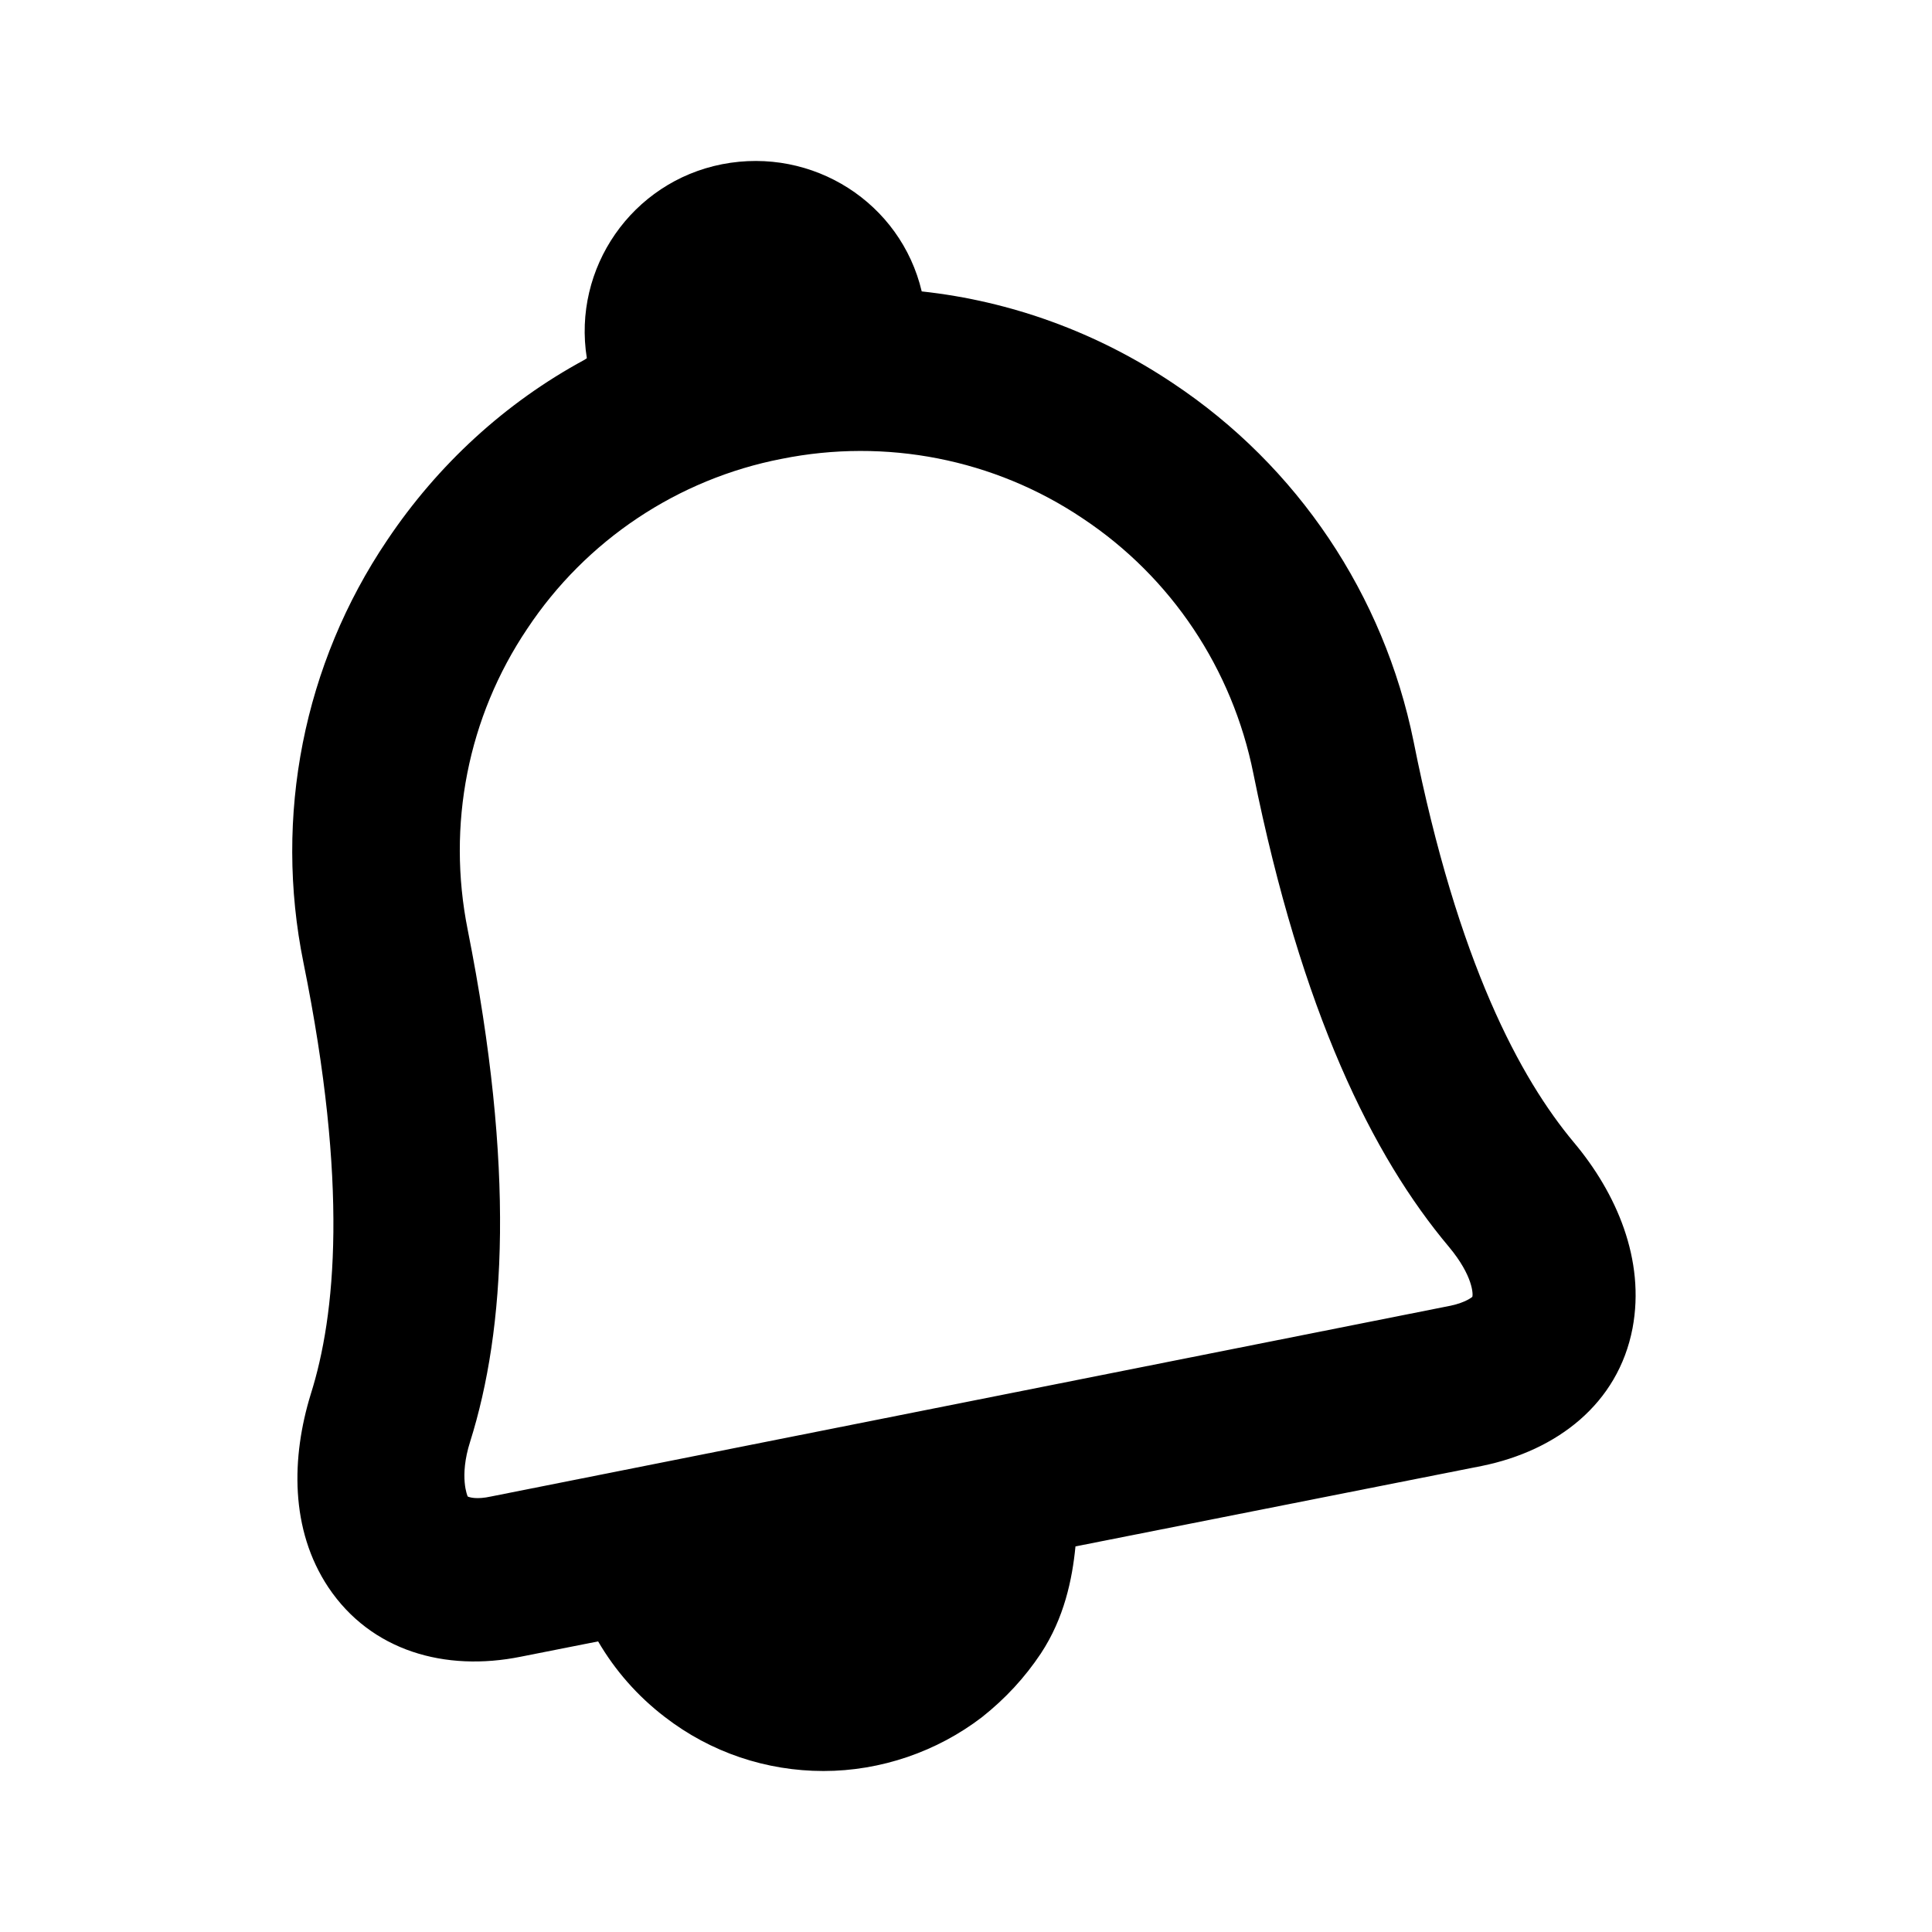 <svg viewBox="0 0 24 24" xmlns="http://www.w3.org/2000/svg">
  <path fill-rule="evenodd" d="m7.29,4.45c-.18-1.12.56-2.19,1.68-2.41,1.13-.22,2.22.48,2.48,1.58,1.11.12,2.18.51,3.12,1.14,1.55,1.03,2.62,2.63,2.99,4.45.55,2.76,1.33,4.19,1.99,4.98.53.63.89,1.46.73,2.31-.18.94-.94,1.52-1.87,1.71l-5.05,1c-.04.41-.14.89-.43,1.33-.2.3-.44.56-.73.79-.56.43-1.26.67-1.97.67s-1.4-.23-1.97-.67c-.34-.26-.62-.58-.83-.94l-.96.19c-.94.19-1.86-.07-2.39-.86-.48-.72-.46-1.62-.22-2.4.31-.98.47-2.6-.09-5.36-.37-1.82,0-3.71,1.04-5.25.63-.94,1.47-1.71,2.45-2.24Zm2.42,1.25c1.29-.26,2.64,0,3.74.74,1.1.73,1.86,1.87,2.12,3.17.6,2.97,1.48,4.75,2.43,5.88.3.36.3.59.29.62h0s-.08.07-.27.11l-11.92,2.37c-.18.04-.27.01-.29,0h0s-.11-.24.03-.68c.44-1.4.56-3.39-.03-6.36-.26-1.3,0-2.64.74-3.74.73-1.1,1.87-1.86,3.16-2.11Z"/>
</svg>